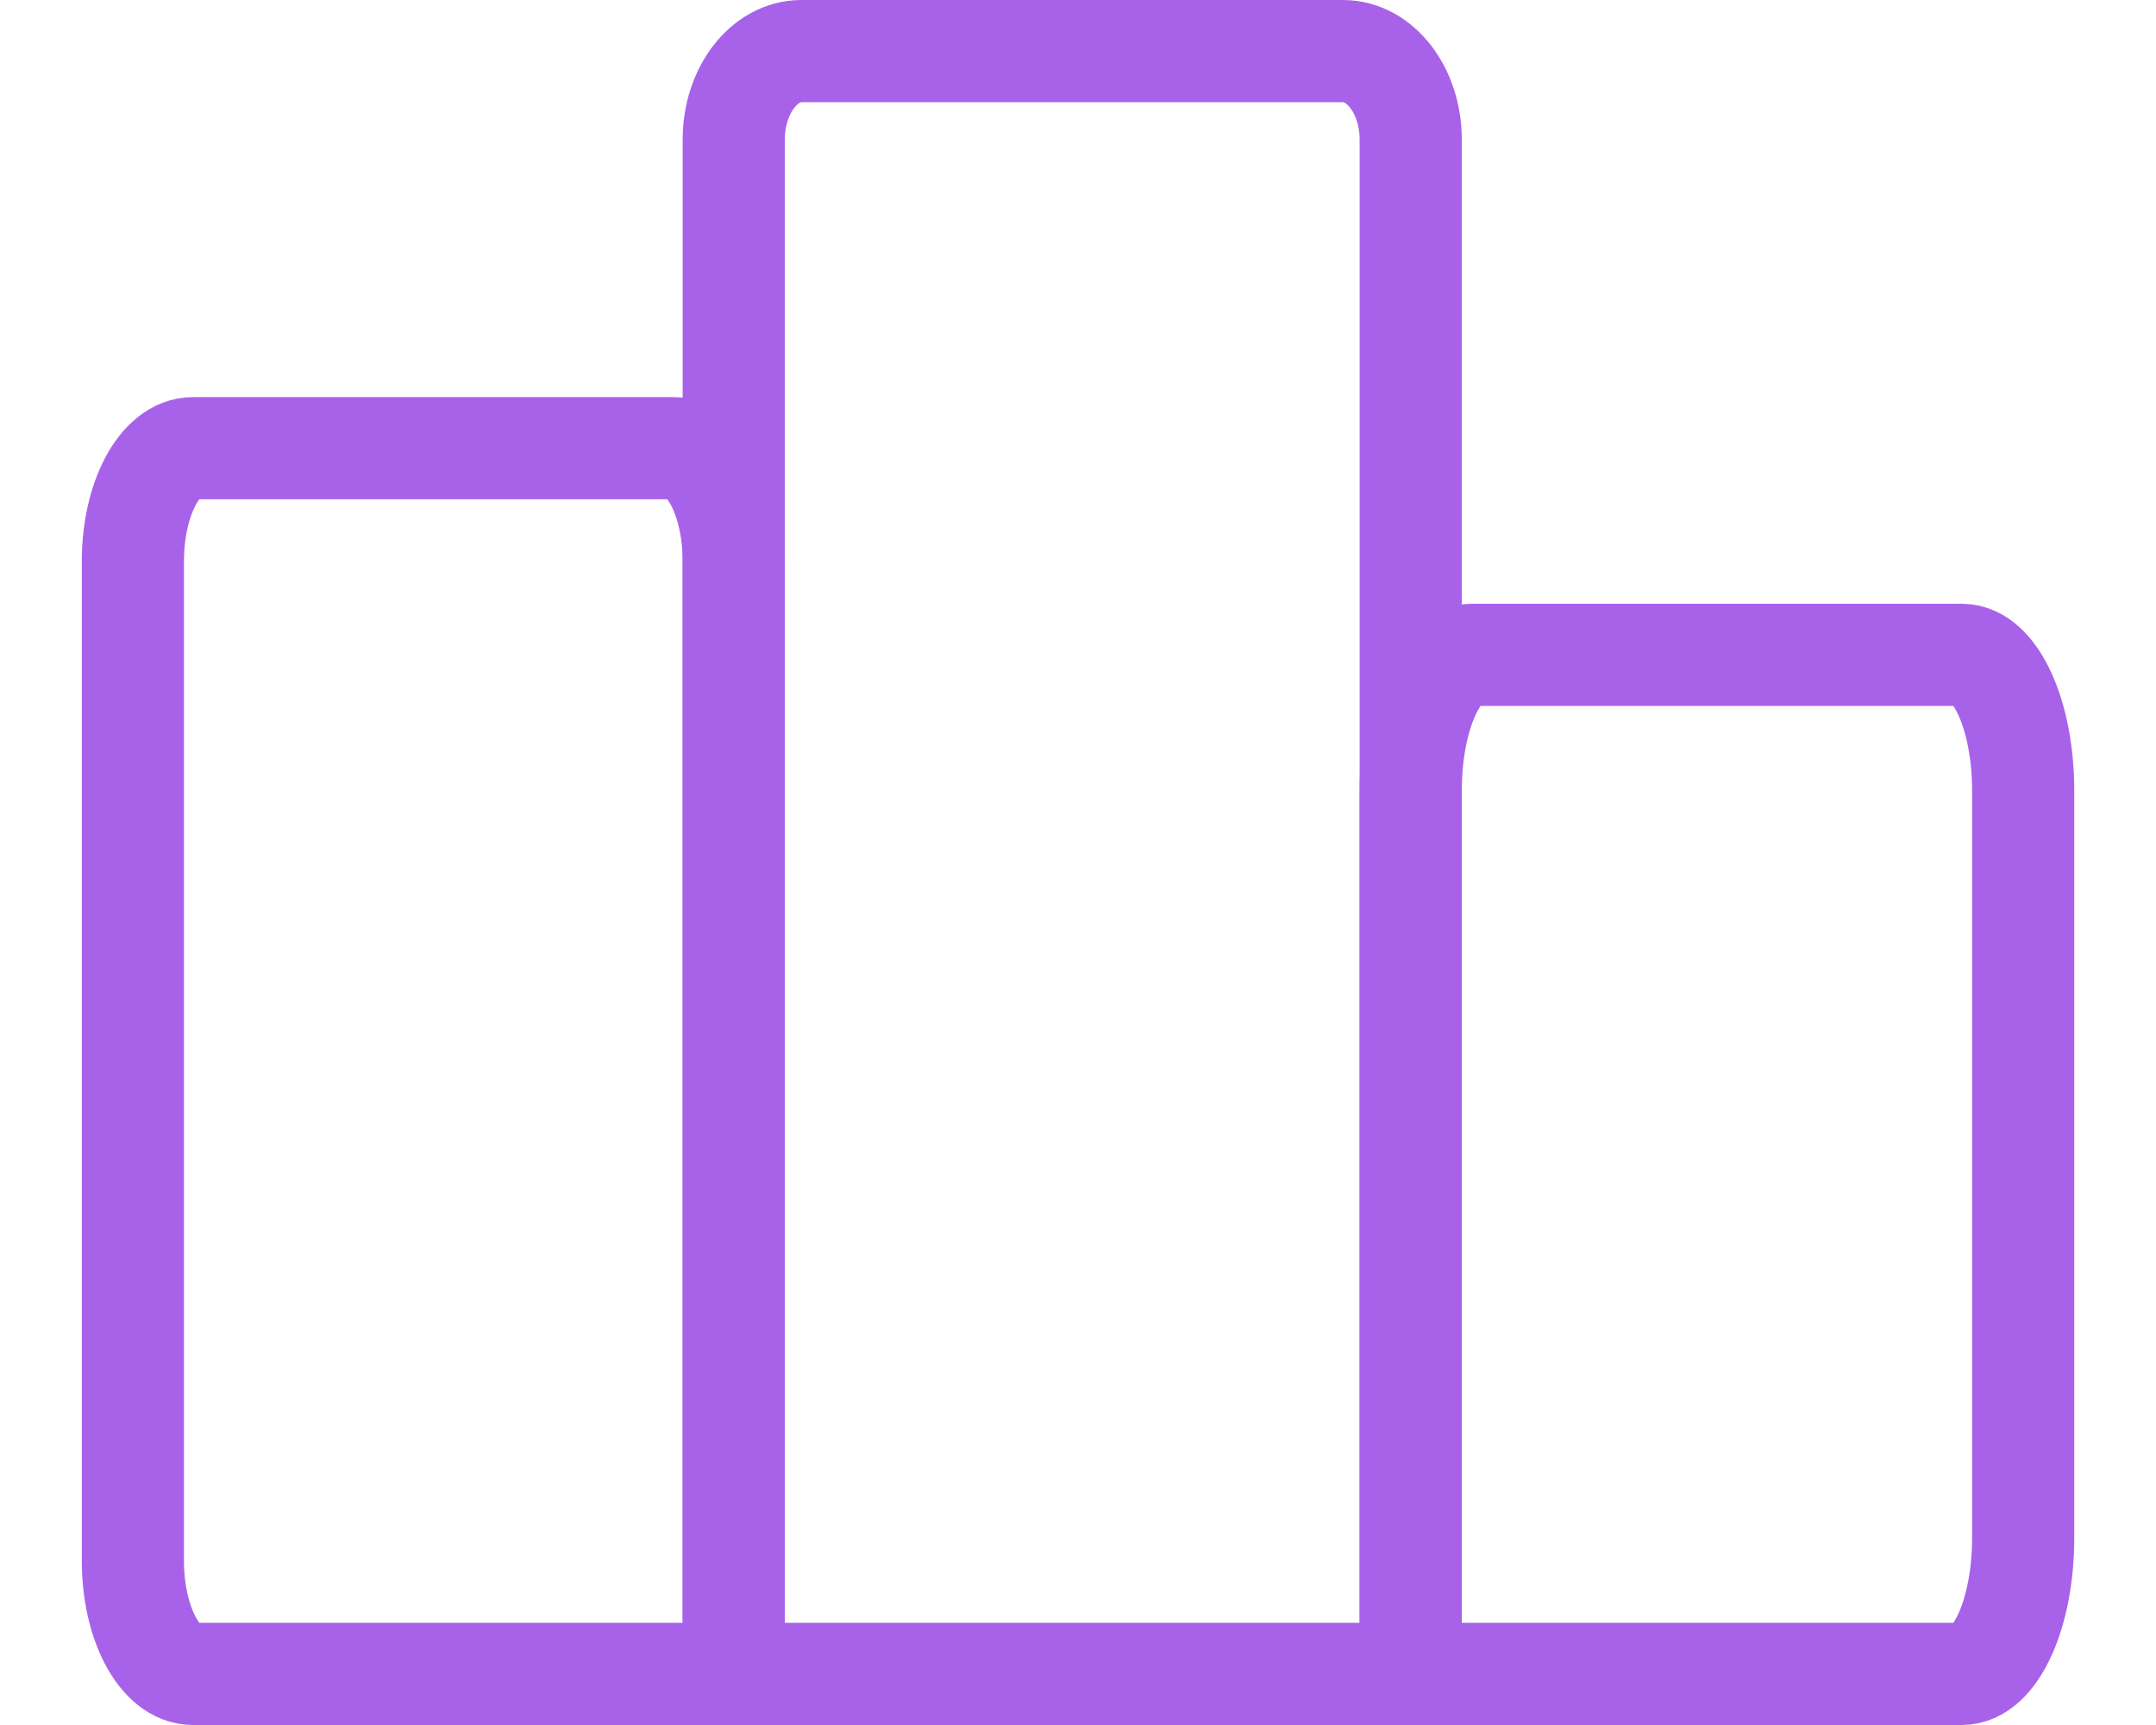 <svg xmlns="http://www.w3.org/2000/svg" width="50" height="40" viewBox="0 0 97.511 84.414">
  <g id="leaderboard-svgrepo-com" transform="translate(29.743 -43.395)">
    <path id="Path_20" data-name="Path 20" d="M42.132,87.414H9V12.332C9,9.939,10.483,8,12.313,8H38.819c1.83,0,3.313,1.939,3.313,4.332V87.414Z" transform="translate(-6.836 37.895)" fill="none" stroke="#a862ea" stroke-linecap="round" stroke-linejoin="round" stroke-width="5"/>
    <path id="Path_22" data-name="Path 22" d="M41.975,64.368H15V21.149c0-3.673,1.342-6.649,3-6.649H41.975c1.655,0,3,2.977,3,6.649v36.57C44.972,61.392,43.63,64.368,41.975,64.368Z" transform="translate(20.296 60.941)" fill="none" stroke="#a862ea" stroke-linecap="round" stroke-linejoin="round" stroke-width="5"/>
    <path id="Path_23" data-name="Path 23" d="M32.407,72.481V18.037c0-3.058-1.317-5.537-2.941-5.537H5.941C4.317,12.5,3,14.979,3,18.037V66.944C3,70,4.317,72.481,5.941,72.481Z" transform="translate(-30.243 52.828)" fill="none" stroke="#a862ea" stroke-linecap="round" stroke-linejoin="round" stroke-width="5"/>
  </g>
</svg>
